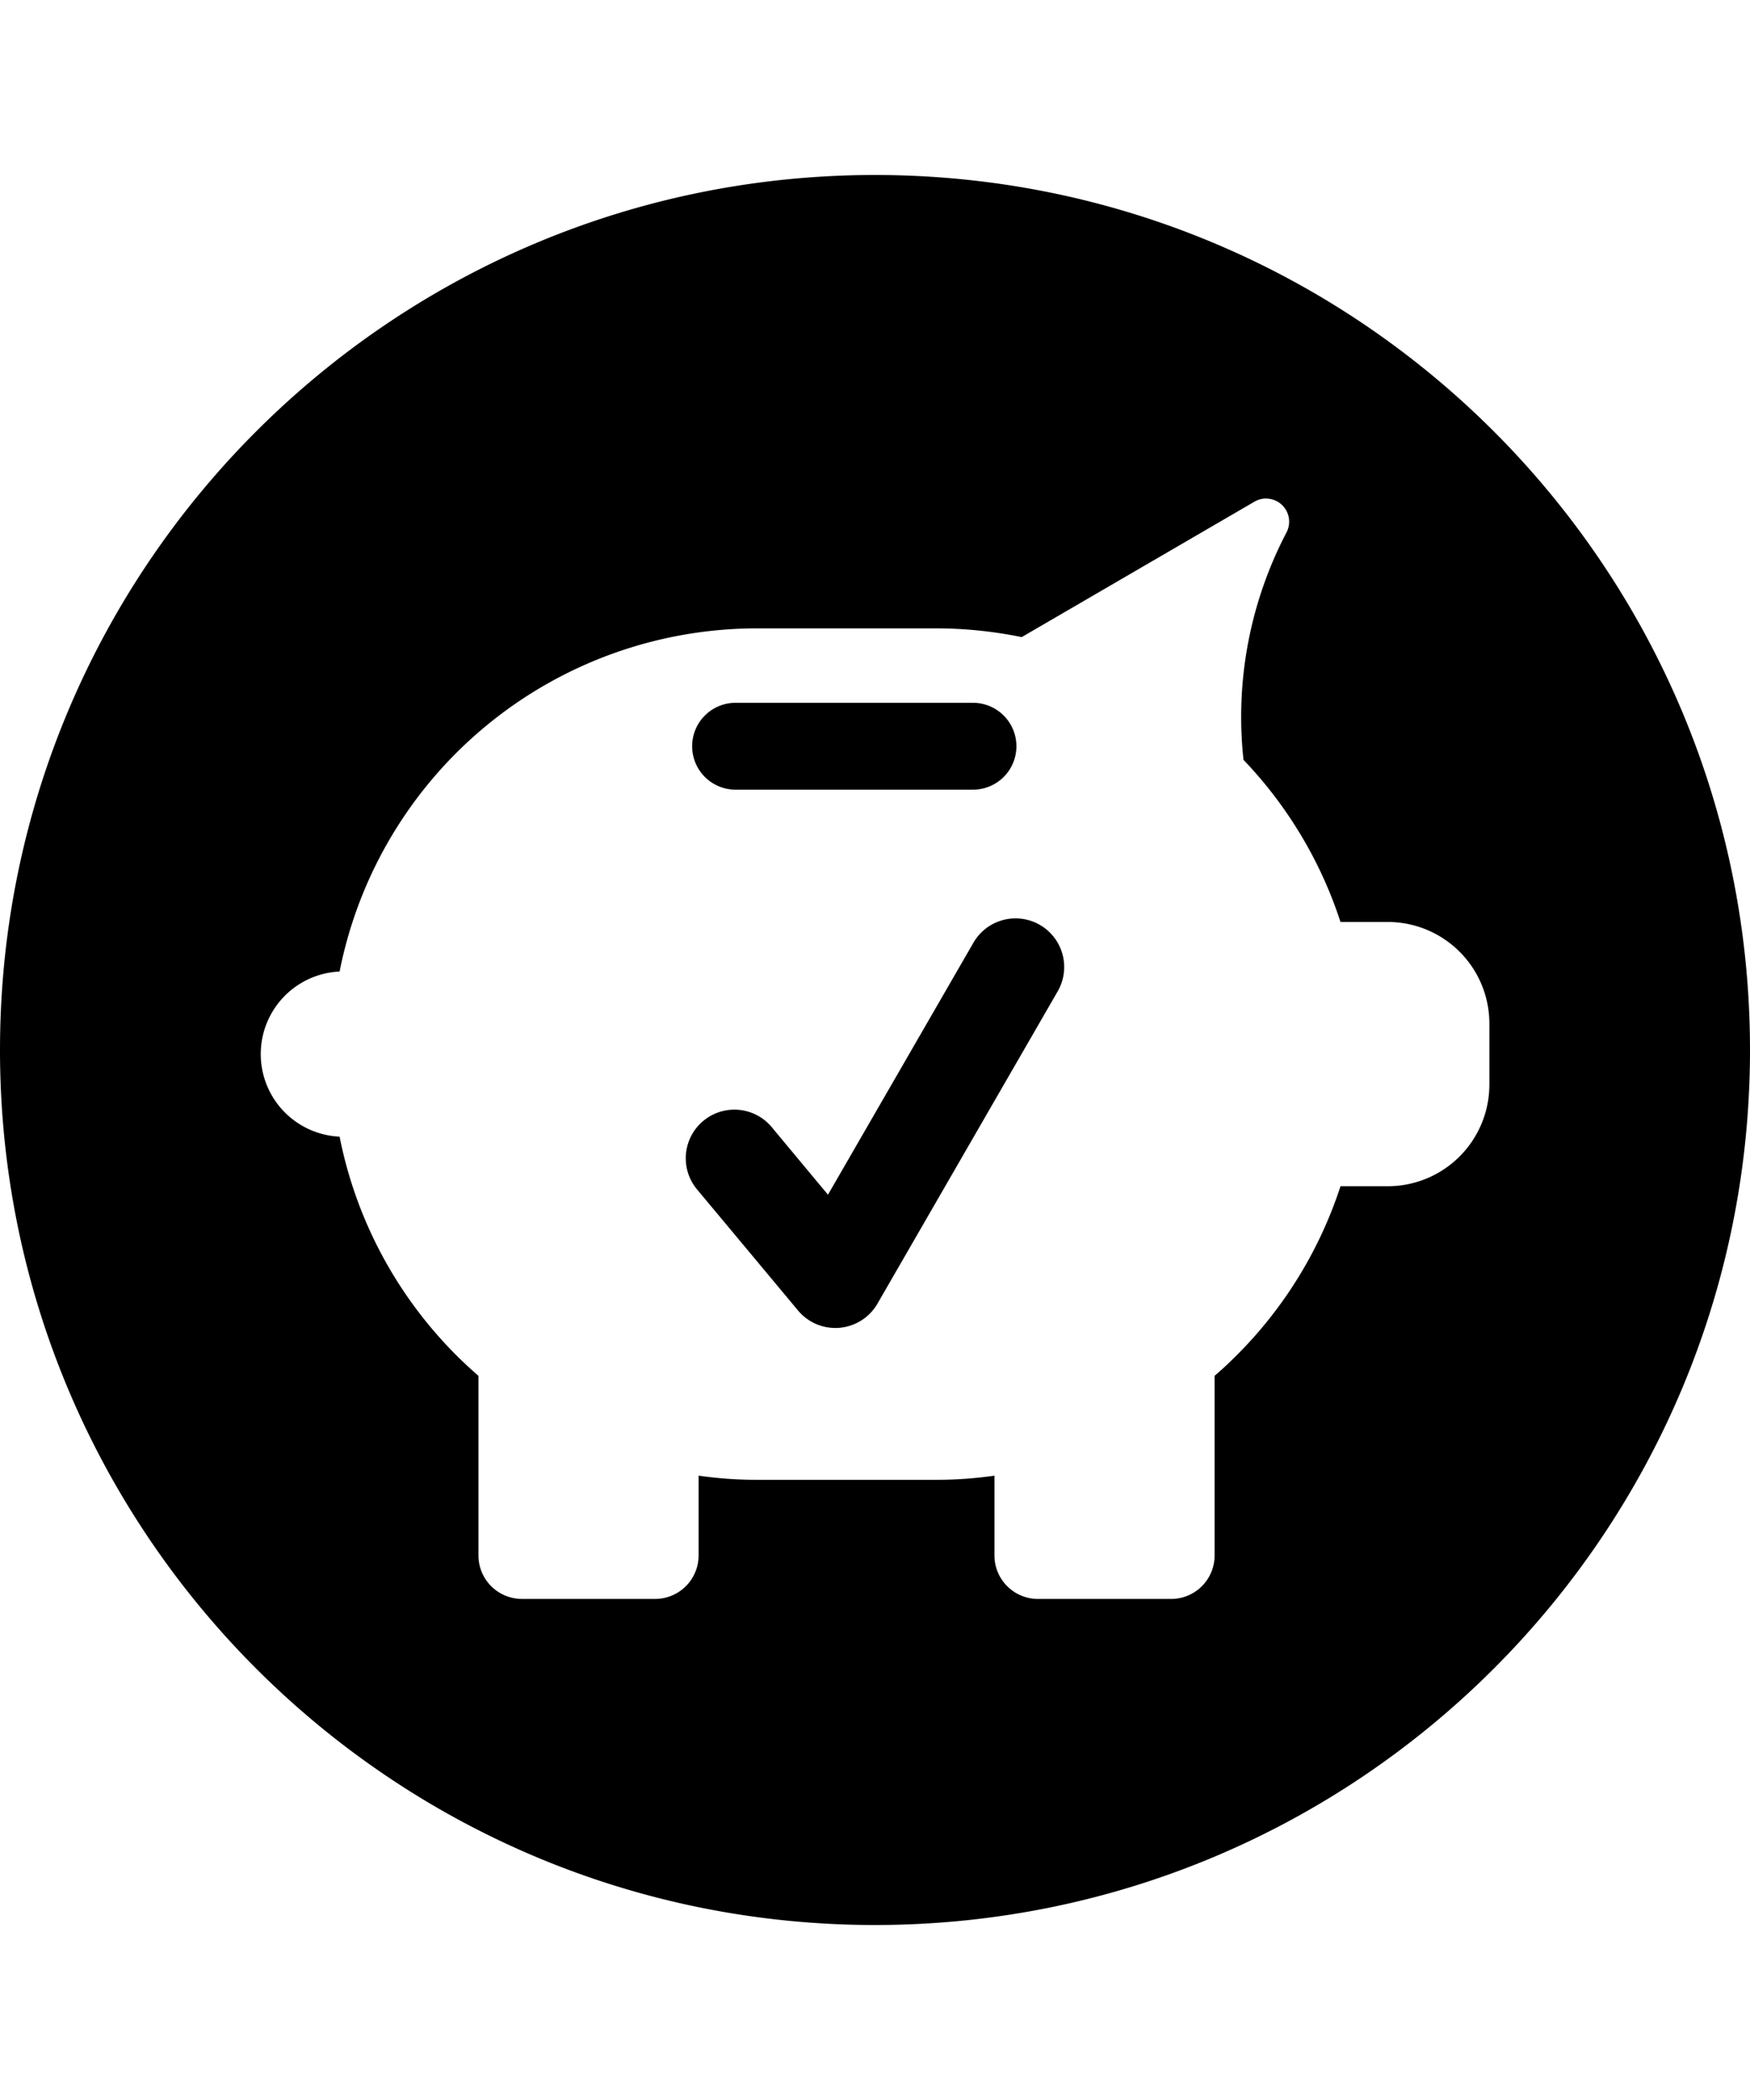 <svg xmlns="http://www.w3.org/2000/svg" viewBox="0 0 1000 1200" class="cf-icon-svg"><path d="M420.83 451.24h134.66a24.82 24.82 0 100-49.63H420.83a24.82 24.82 0 100 49.63zM594.24 528.53a27.8 27.8 0 00-38 10.17l-83.12 144L441 644.09a27.78 27.78 0 10-42.7 35.56l57.7 69.19a27.73 27.73 0 0021.35 10c.8 0 1.61 0 2.35-.1A27.78 27.78 0 00501.37 745l103-178.48a27.81 27.81 0 00-10.13-37.99z"/><path d="M500 100C223.86 100 0 323.86 0 600s223.86 500 500 500 500-223.86 500-500-223.86-500-500-500zm351.07 519.92a58.09 58.09 0 01-57.89 57.93H766a242.79 242.79 0 01-59.24 96.51q-6.11 6.17-12.7 11.83v102.7a24.85 24.85 0 01-24.82 24.79h-76.16a24.86 24.86 0 01-24.82-24.79v-45.64a240.33 240.33 0 01-33.51 2.37H432.68a240.29 240.29 0 01-33.48-2.37v45.63a24.85 24.85 0 01-24.82 24.79h-76.16a24.86 24.86 0 01-24.82-24.79v-102.7q-6.57-5.66-12.73-11.83a243.32 243.32 0 01-66.61-124.83 47.23 47.23 0 010-94.36 243.21 243.21 0 01238.62-196.09h102.07a242.84 242.84 0 0149.07 5l133-77.39a12.92 12.92 0 018.25-1.68 13.19 13.19 0 0111.48 14.72 13.5 13.5 0 01-1.41 4.54 227.35 227.35 0 00-24.57 129.94A242.9 242.9 0 01766 526.84h27.18a58.08 58.08 0 0157.89 57.89z"/></svg>